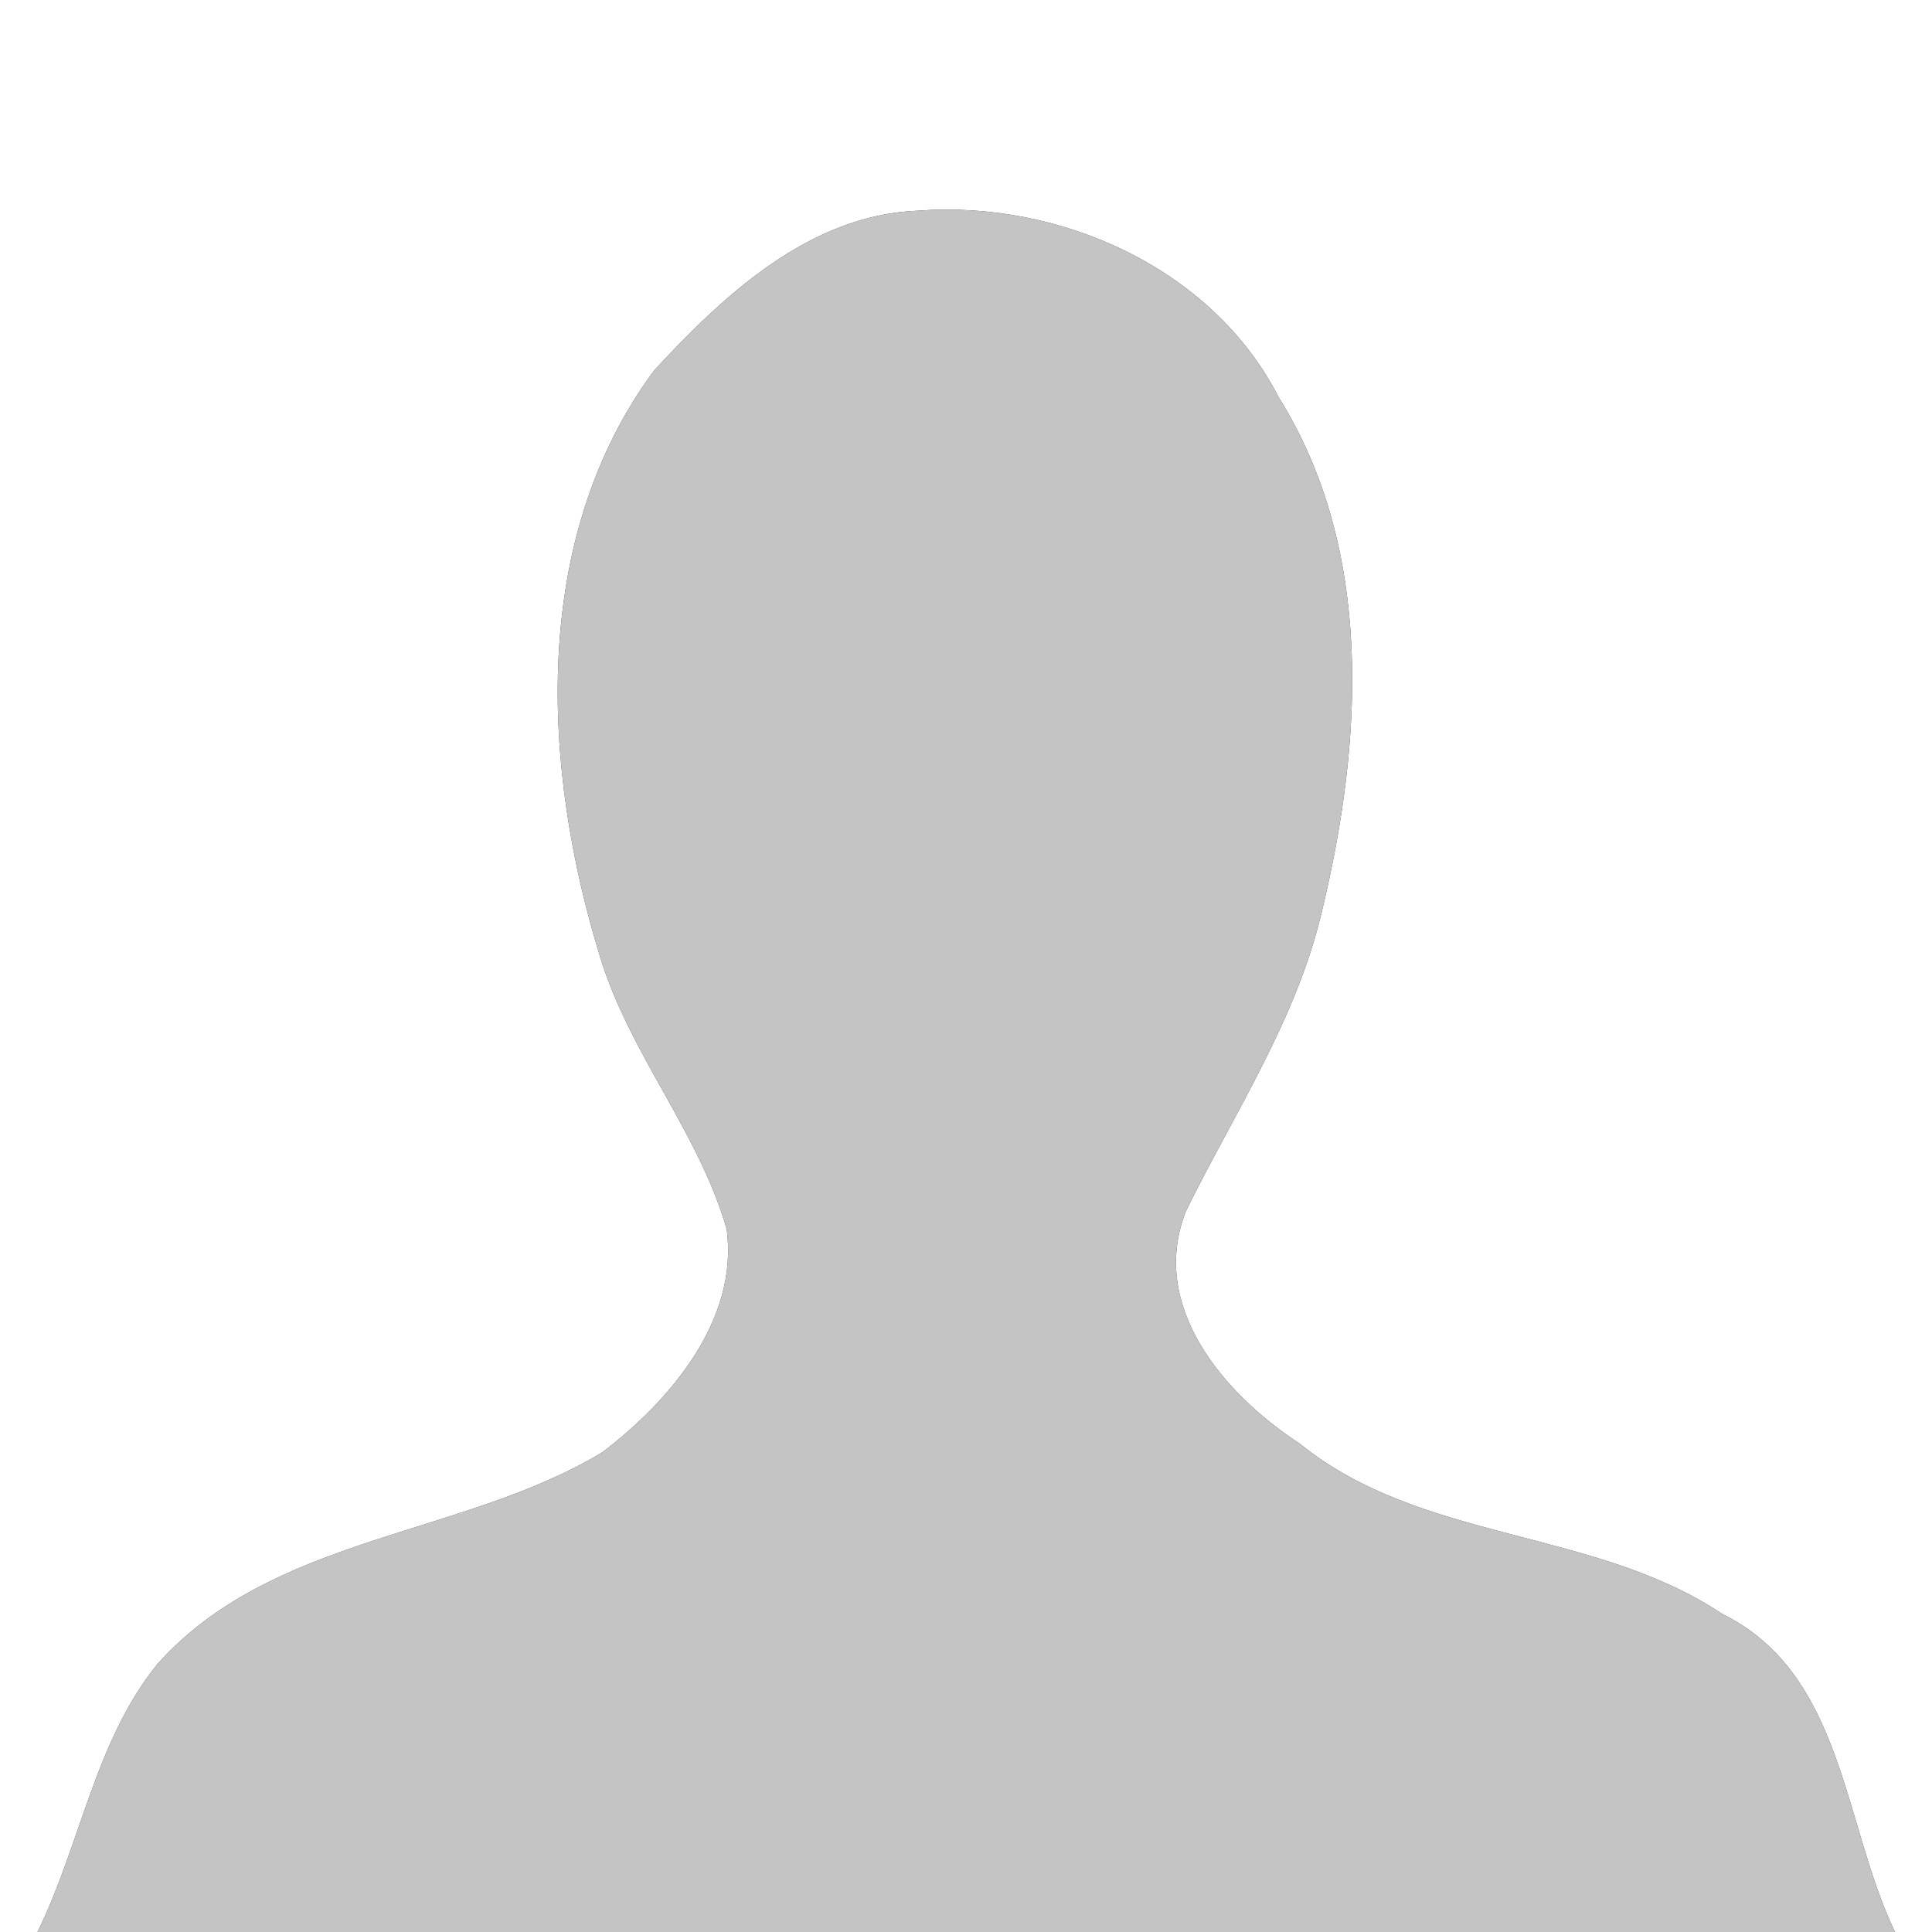 <?xml version="1.0" encoding="UTF-8" ?>
<!DOCTYPE svg PUBLIC "-//W3C//DTD SVG 1.1//EN" "http://www.w3.org/Graphics/SVG/1.1/DTD/svg11.dtd">
<svg width="150pt" height="150pt" viewBox="0 0 150 150" version="1.1" xmlns="http://www.w3.org/2000/svg">
<rect x="0" y="0" width="150" height="150" fill="#333333" stroke="none"/>
<path fill="#ffffff" d=" M 0.00 0.00 L 150.00 0.00 L 150.00 150.00 L 147.13 150.00 C 143.10 141.67 143.16 129.95 133.72 125.31 C 123.72 118.63 110.38 119.76 100.92 112.09 C 95.10 108.30 89.14 101.46 92.08 94.02 C 95.86 86.34 100.70 79.12 102.66 70.64 C 105.80 57.55 106.70 42.68 99.26 30.82 C 94.12 20.78 82.19 15.52 71.23 16.36 C 62.84 16.70 56.17 22.93 50.78 28.77 C 41.14 41.80 42.05 59.61 46.62 74.38 C 48.91 81.84 54.27 87.94 56.42 95.43 C 57.38 102.49 52.00 108.78 46.76 112.76 C 35.84 119.33 21.16 119.20 12.22 129.20 C 7.36 135.21 6.26 143.20 2.91 150.00 L 0.00 150.00 L 0.00 0.00 Z" />
<path fill="#c4c4c4" d=" M 50.78 28.77 C 56.17 22.93 62.84 16.70 71.23 16.36 C 82.19 15.52 94.12 20.78 99.26 30.82 C 106.70 42.68 105.80 57.55 102.66 70.64 C 100.70 79.12 95.86 86.34 92.08 94.02 C 89.14 101.46 95.10 108.30 100.92 112.09 C 110.38 119.76 123.72 118.63 133.72 125.31 C 143.16 129.95 143.10 141.67 147.13 150.00 L 2.91 150.00 C 6.26 143.20 7.36 135.21 12.22 129.20 C 21.16 119.20 35.84 119.33 46.76 112.76 C 52.00 108.78 57.38 102.49 56.42 95.43 C 54.27 87.94 48.91 81.84 46.62 74.38 C 42.05 59.61 41.14 41.80 50.78 28.77 Z" />
</svg>
